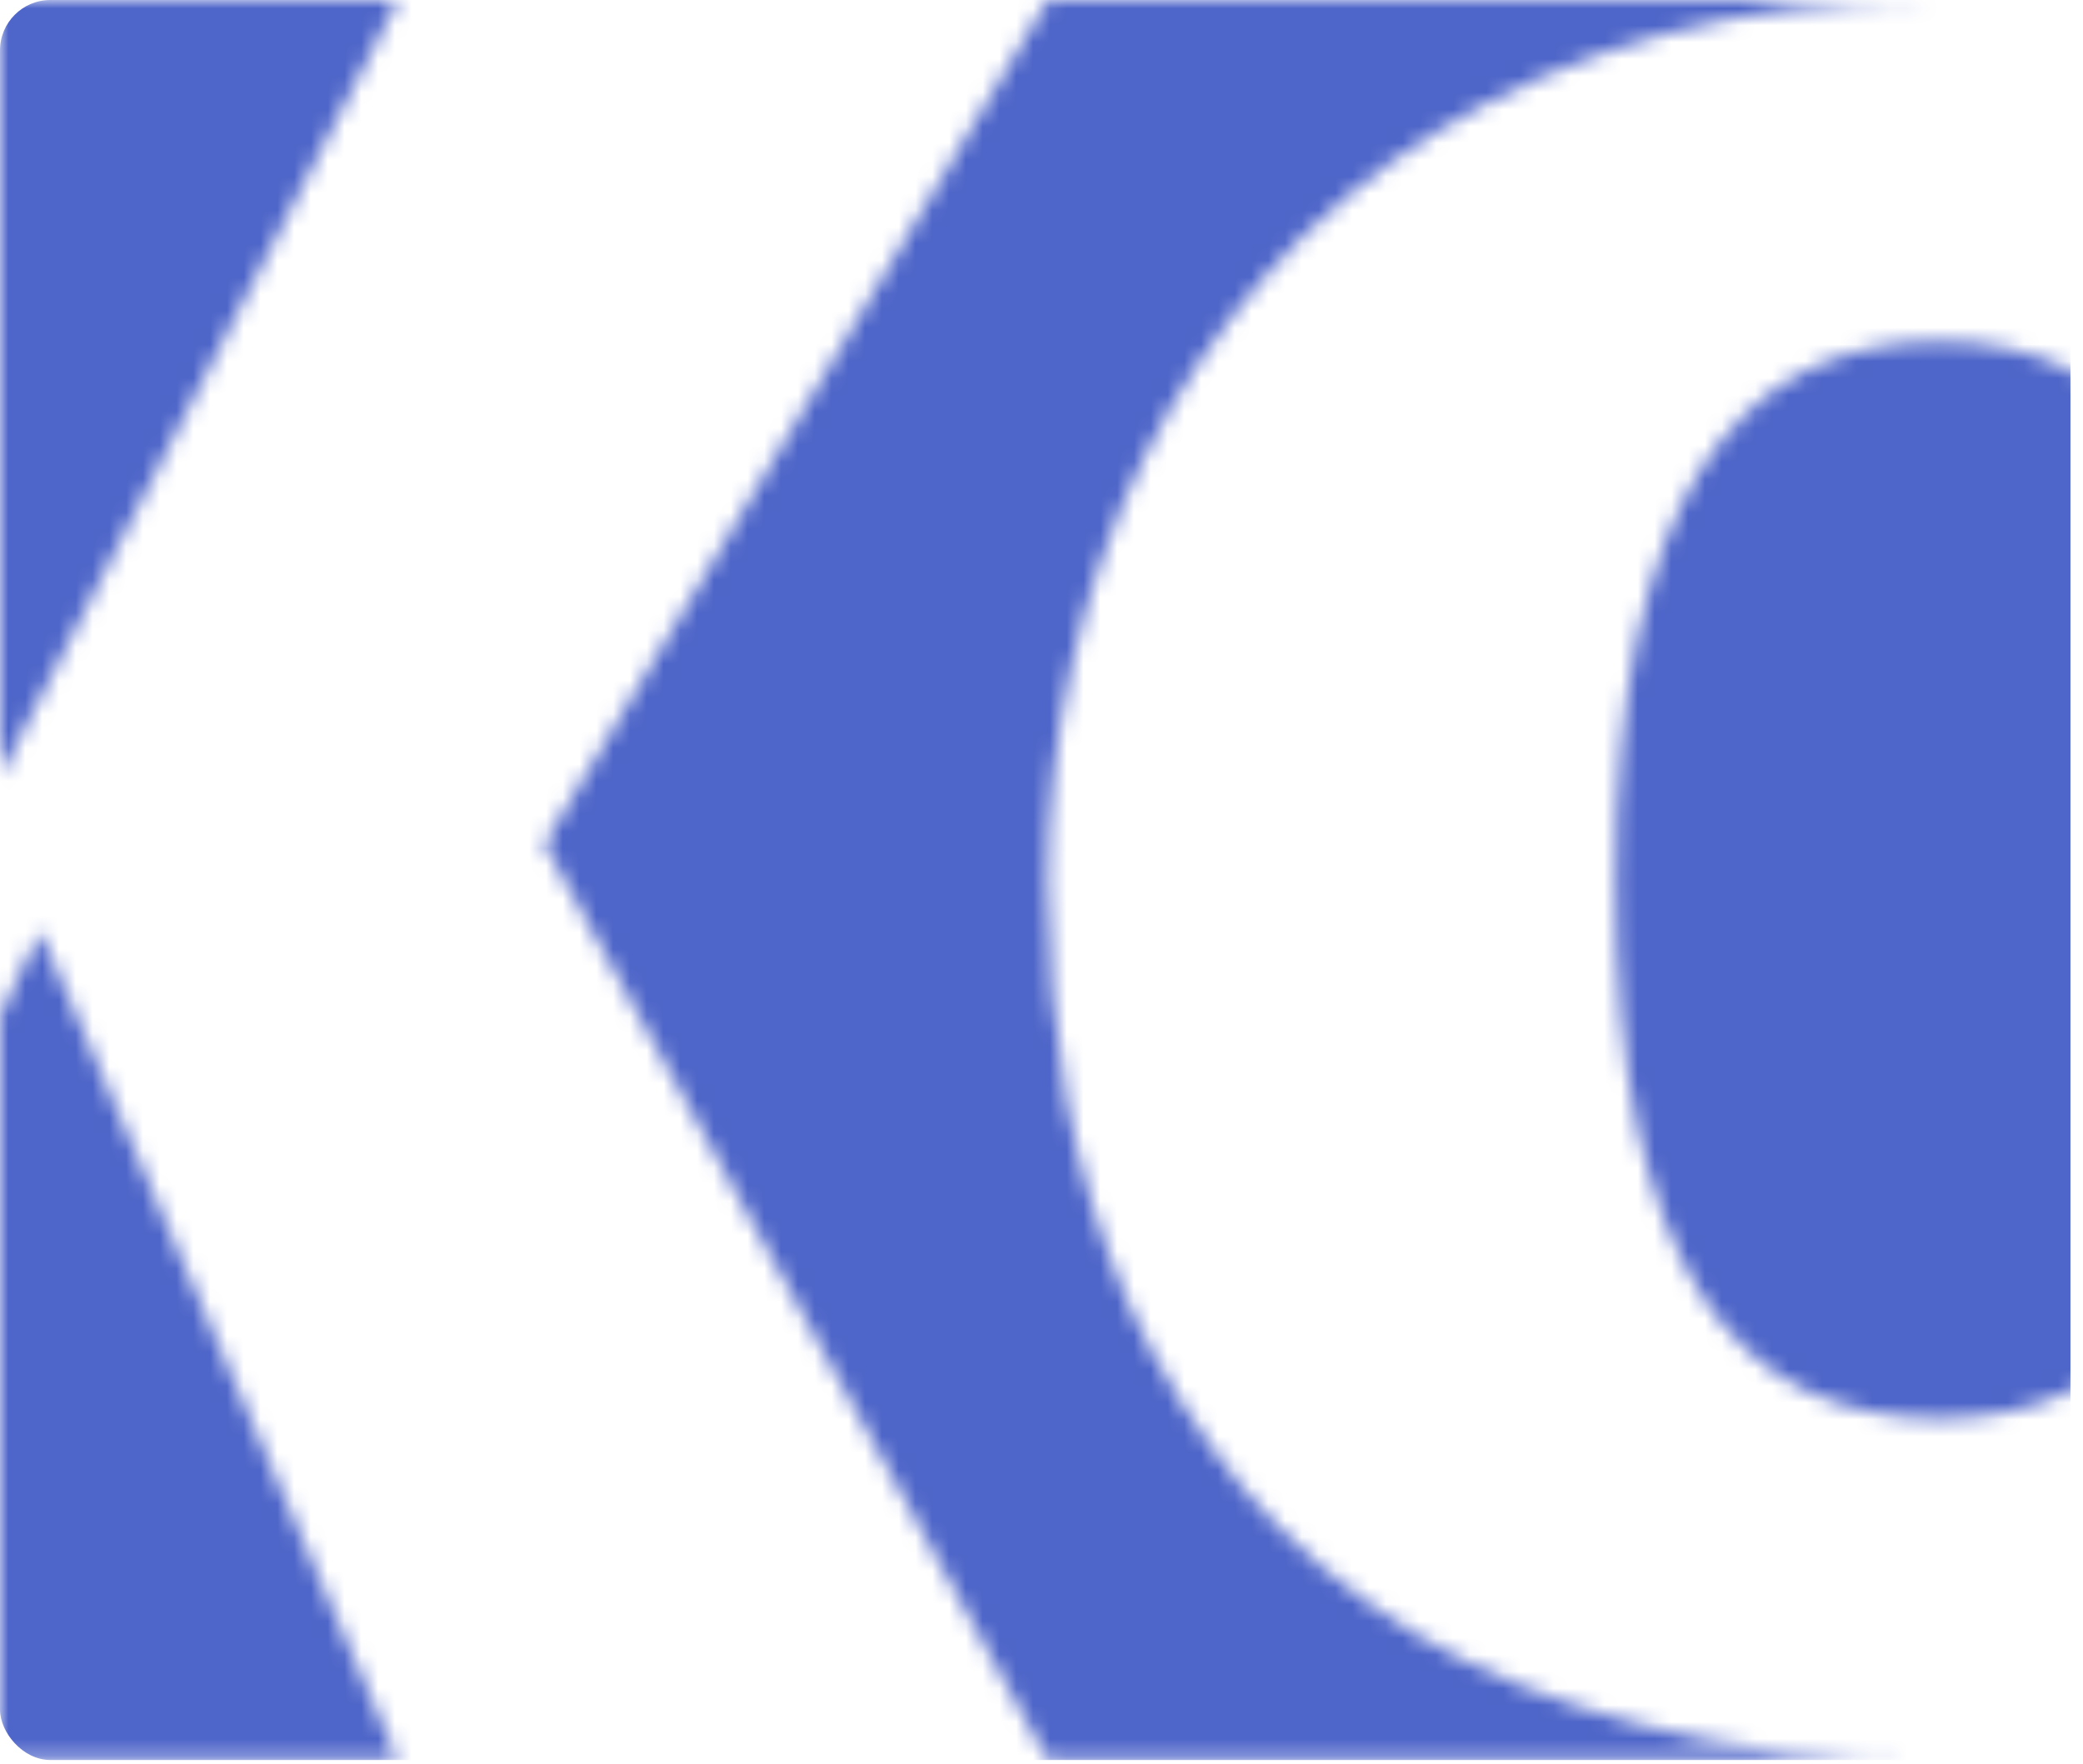 <svg width="124" height="105" viewBox="0 0 124 105" fill="none" xmlns="http://www.w3.org/2000/svg">
<mask id="mask0_101_52" style="mask-type:alpha" maskUnits="userSpaceOnUse" x="0" y="0" width="124" height="105">
<path d="M0 60.458V104.765H23.677L2.368 55.42L0 60.458Z" fill="#3157A2"/>
<path d="M0 46.159V0H23.677L0 46.159Z" fill="#3157A2"/>
<path d="M32.408 50.234L62.373 0H115.451C109.411 0 103.899 0.689 98.916 2.067C93.983 3.445 89.554 5.345 85.628 7.768C81.702 10.191 78.279 13.066 75.36 16.392C72.44 19.718 70.024 23.329 68.112 27.225C66.199 31.121 64.764 35.23 63.808 39.554C62.852 43.83 62.373 48.154 62.373 52.525C62.373 56.944 62.751 61.291 63.506 65.567C64.311 69.843 65.57 73.929 67.281 77.825C69.043 81.674 71.283 85.261 74.001 88.587C76.769 91.865 80.116 94.716 84.042 97.139C88.019 99.515 92.599 101.368 97.784 102.698C102.968 104.076 108.857 104.765 115.451 104.765H62.373L32.408 50.234Z" fill="#3157A2"/>
<path d="M116.642 104.757C116.527 104.762 116.412 104.765 116.297 104.765H115.451C115.85 104.765 116.247 104.762 116.642 104.757Z" fill="#3157A2"/>
<path d="M124 22.416V82.429C123.845 82.513 123.688 82.594 123.529 82.672C121.164 83.859 118.471 84.453 115.451 84.453C112.431 84.453 109.713 83.859 107.297 82.672C104.931 81.484 102.918 79.607 101.257 77.041C99.646 74.476 98.388 71.174 97.482 67.135C96.626 63.097 96.198 58.227 96.198 52.525C96.198 46.824 96.626 41.953 97.482 37.915C98.388 33.829 99.646 30.503 101.257 27.937C102.918 25.324 104.931 23.4 107.297 22.165C109.713 20.929 112.431 20.312 115.451 20.312C118.471 20.312 121.164 20.929 123.529 22.165C123.688 22.246 123.845 22.33 124 22.416Z" fill="#3157A2"/>
<path d="M116.688 0.01C116.278 0.003 115.866 0 115.451 0H116.297C116.428 0 116.558 0.003 116.688 0.01Z" fill="#3157A2"/>
</mask>
<g mask="url(#mask0_101_52)">
<rect width="123.253" height="104.765" rx="3" fill="#4E65C9"/>
</g>
</svg>
